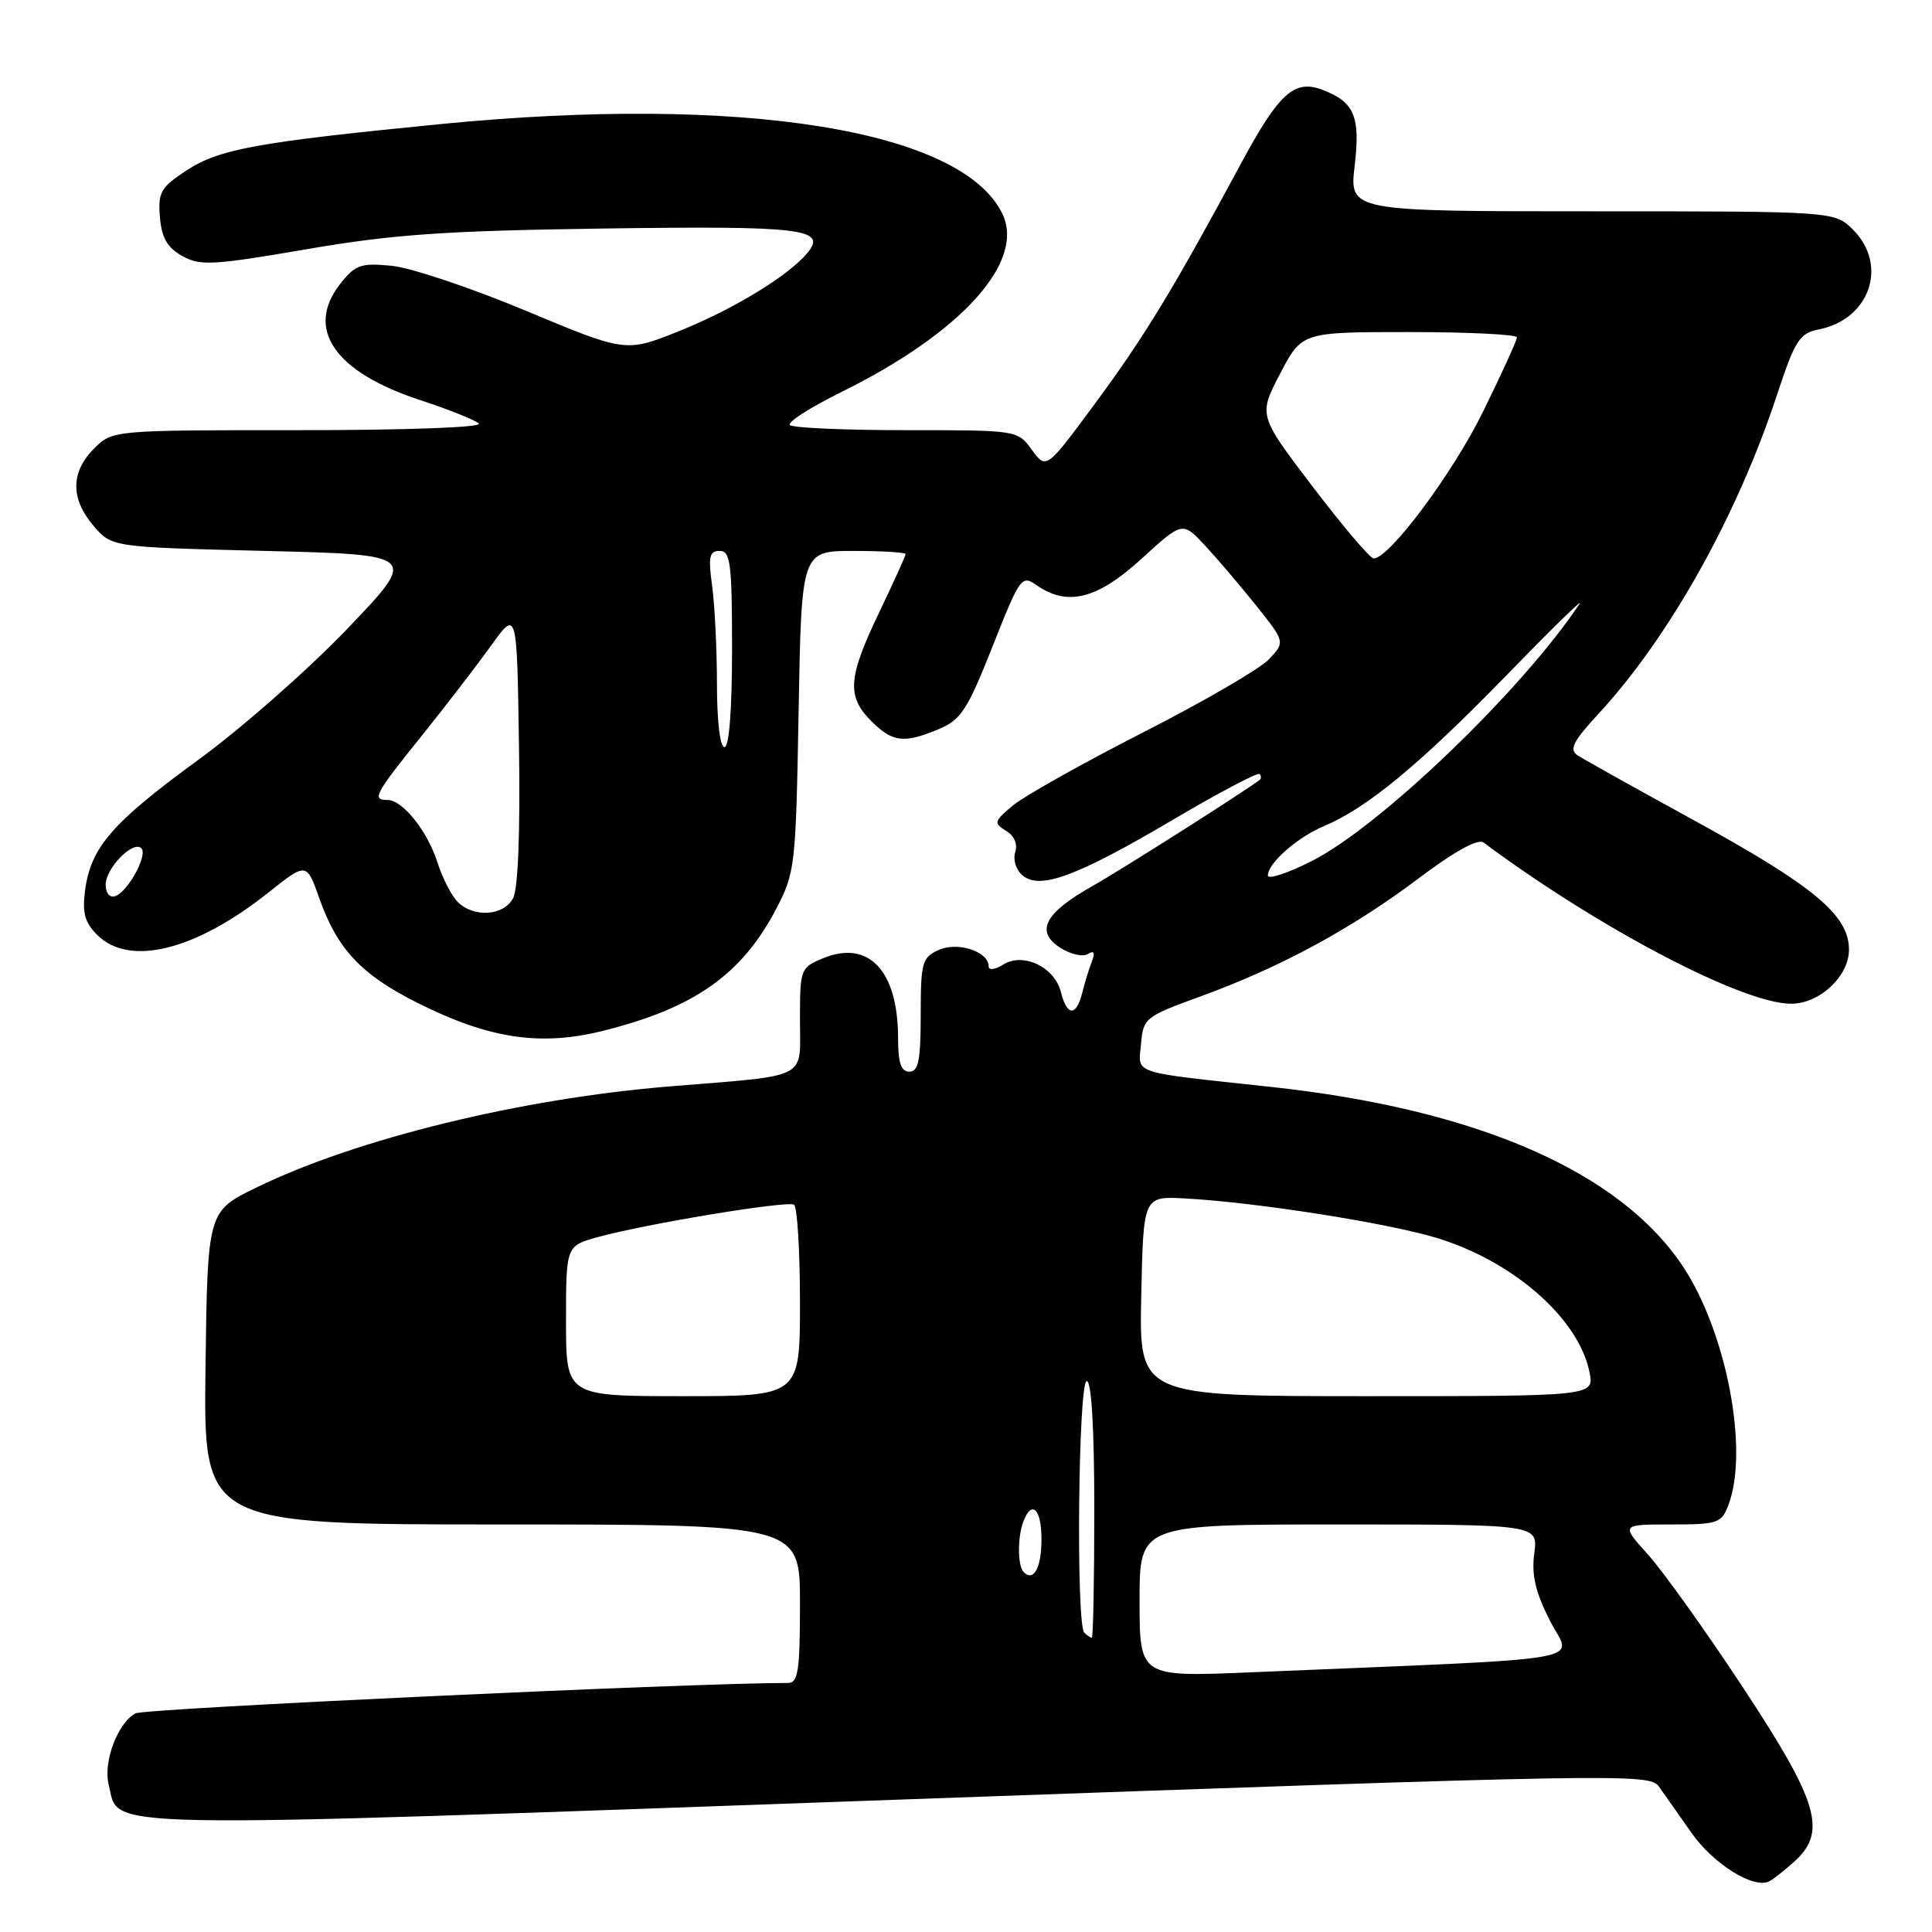 <?xml version="1.0" encoding="UTF-8" standalone="no"?>
<!DOCTYPE svg PUBLIC "-//W3C//DTD SVG 1.1//EN" "http://www.w3.org/Graphics/SVG/1.1/DTD/svg11.dtd" >
<svg xmlns="http://www.w3.org/2000/svg" xmlns:xlink="http://www.w3.org/1999/xlink" version="1.1" viewBox="0 0 256 256">
 <g >
 <path fill="currentColor"
d=" M 237.75 246.68 C 242.13 242.73 240.98 238.81 230.99 223.66 C 226.04 216.14 220.36 208.20 218.38 206.00 C 214.77 202.00 214.77 202.00 221.41 202.00 C 227.62 202.00 228.11 201.83 229.02 199.43 C 231.77 192.21 228.79 176.56 223.01 167.83 C 214.68 155.25 195.72 146.98 168.50 144.03 C 149.53 141.98 150.84 142.41 151.19 138.33 C 151.49 134.88 151.72 134.70 159.15 132.00 C 169.65 128.18 179.12 123.05 187.96 116.40 C 192.76 112.78 195.84 111.09 196.58 111.64 C 211.90 123.03 230.93 133.00 237.33 133.00 C 241.11 133.00 245.00 129.36 245.00 125.83 C 245.00 121.28 240.37 117.41 224.50 108.72 C 216.80 104.50 209.85 100.62 209.06 100.10 C 207.88 99.32 208.40 98.28 211.83 94.56 C 221.21 84.39 230.15 68.41 235.45 52.36 C 237.87 45.03 238.43 44.16 241.04 43.64 C 247.77 42.30 250.22 35.13 245.55 30.45 C 243.09 28.00 243.09 28.00 210.95 28.00 C 178.80 28.00 178.80 28.00 179.50 21.97 C 180.27 15.41 179.46 13.51 175.23 11.90 C 171.50 10.48 169.47 12.32 164.39 21.76 C 155.45 38.35 151.69 44.53 145.18 53.36 C 138.64 62.22 138.64 62.22 136.73 59.61 C 134.83 57.00 134.83 57.00 120.08 57.00 C 111.97 57.00 105.03 56.70 104.66 56.32 C 104.29 55.95 107.36 53.98 111.50 51.94 C 127.39 44.09 135.89 34.69 132.82 28.33 C 127.45 17.19 98.33 12.53 58.50 16.43 C 34.02 18.84 29.04 19.74 24.69 22.60 C 21.28 24.84 20.92 25.49 21.19 28.77 C 21.42 31.52 22.16 32.81 24.15 33.92 C 26.53 35.25 28.18 35.16 40.65 33.02 C 52.13 31.05 58.87 30.58 80.00 30.28 C 106.33 29.91 109.65 30.31 106.99 33.51 C 104.47 36.54 97.23 40.96 90.04 43.85 C 82.92 46.71 82.92 46.71 69.71 41.19 C 62.45 38.15 54.43 35.47 51.91 35.22 C 47.80 34.82 47.09 35.07 45.08 37.62 C 40.39 43.59 44.33 49.31 55.69 53.02 C 59.43 54.25 62.93 55.64 63.45 56.12 C 64.00 56.63 53.88 57.00 39.65 57.00 C 14.91 57.00 14.91 57.00 12.45 59.45 C 9.35 62.56 9.33 66.11 12.41 69.69 C 14.82 72.50 14.82 72.50 35.12 73.00 C 55.41 73.50 55.41 73.50 46.02 83.32 C 40.85 88.72 31.99 96.52 26.32 100.65 C 14.90 108.98 12.04 112.26 11.28 117.93 C 10.88 120.95 11.22 122.22 12.88 123.88 C 17.13 128.13 25.87 125.97 35.56 118.27 C 40.62 114.25 40.62 114.25 42.33 119.08 C 44.71 125.77 47.84 129.11 55.19 132.82 C 64.69 137.61 71.48 138.66 79.74 136.63 C 91.92 133.62 98.25 129.19 102.81 120.50 C 105.36 115.64 105.45 114.89 105.82 94.25 C 106.20 73.00 106.20 73.00 113.10 73.00 C 116.89 73.00 120.00 73.19 120.00 73.42 C 120.00 73.65 118.42 77.12 116.50 81.14 C 112.35 89.79 112.17 92.26 115.45 95.55 C 118.28 98.37 119.76 98.54 124.40 96.61 C 127.33 95.38 128.19 94.07 131.52 85.65 C 135.17 76.43 135.37 76.15 137.37 77.55 C 141.44 80.39 145.41 79.39 151.26 74.04 C 156.69 69.08 156.69 69.08 159.68 72.29 C 161.32 74.06 164.38 77.65 166.48 80.28 C 170.29 85.06 170.29 85.06 168.14 87.36 C 166.95 88.62 159.46 92.98 151.48 97.04 C 143.51 101.11 135.75 105.46 134.24 106.71 C 131.70 108.82 131.63 109.07 133.29 110.07 C 134.40 110.74 134.87 111.83 134.52 112.93 C 134.20 113.93 134.64 115.28 135.51 116.01 C 137.83 117.93 142.69 116.13 155.47 108.59 C 161.51 105.03 166.65 102.32 166.89 102.56 C 167.13 102.80 167.15 103.15 166.92 103.33 C 165.19 104.70 148.56 115.26 144.77 117.40 C 138.44 120.96 137.15 123.40 140.44 125.55 C 141.80 126.44 143.46 126.83 144.13 126.42 C 144.98 125.90 145.14 126.20 144.67 127.43 C 144.29 128.40 143.72 130.27 143.39 131.59 C 142.60 134.72 141.38 134.66 140.58 131.47 C 139.75 128.14 135.59 126.15 132.93 127.81 C 131.83 128.50 131.00 128.60 131.00 128.04 C 131.00 126.08 126.88 124.73 124.37 125.88 C 122.18 126.87 122.00 127.53 122.00 134.48 C 122.00 140.50 121.70 142.00 120.50 142.00 C 119.39 142.00 119.00 140.84 119.00 137.57 C 119.00 128.61 115.10 124.47 109.05 126.98 C 106.07 128.21 106.00 128.40 106.00 135.10 C 106.00 143.18 107.50 142.41 88.66 143.96 C 68.95 145.58 47.26 150.89 34.00 157.34 C 27.50 160.50 27.50 160.50 27.23 181.25 C 26.96 202.00 26.96 202.00 66.48 202.00 C 106.00 202.00 106.00 202.00 106.00 212.50 C 106.00 221.39 105.76 223.00 104.42 223.00 C 91.51 223.00 19.18 226.37 17.95 227.03 C 15.60 228.28 13.65 233.48 14.40 236.47 C 15.91 242.46 10.23 242.35 119.09 238.46 C 214.58 235.05 218.55 234.98 219.79 236.70 C 220.50 237.69 222.44 240.45 224.10 242.82 C 227.04 247.03 232.46 250.39 234.49 249.26 C 235.05 248.95 236.51 247.79 237.75 246.68 Z  M 151.00 212.10 C 151.00 202.00 151.00 202.00 177.40 202.00 C 203.81 202.00 203.81 202.00 203.30 205.82 C 202.92 208.67 203.44 210.93 205.35 214.71 C 208.23 220.38 212.64 219.61 165.75 221.59 C 151.00 222.21 151.00 222.21 151.00 212.10 Z  M 143.67 216.33 C 142.56 215.22 142.88 183.00 144.00 183.00 C 144.63 183.00 145.00 189.33 145.00 200.00 C 145.00 209.35 144.85 217.00 144.67 217.00 C 144.48 217.00 144.03 216.70 143.67 216.33 Z  M 135.64 208.31 C 134.83 207.50 134.81 203.65 135.61 201.58 C 136.72 198.69 138.00 199.95 138.00 203.94 C 138.00 207.74 136.97 209.64 135.64 208.31 Z  M 75.00 175.04 C 75.00 165.08 75.00 165.08 79.25 163.91 C 85.68 162.15 104.31 159.07 105.21 159.63 C 105.64 159.90 106.00 165.72 106.00 172.56 C 106.00 185.00 106.00 185.00 90.50 185.00 C 75.00 185.00 75.00 185.00 75.00 175.04 Z  M 151.22 171.75 C 151.50 158.50 151.50 158.50 157.00 158.80 C 166.42 159.30 184.05 162.08 190.50 164.07 C 200.64 167.20 209.20 174.76 210.62 181.83 C 211.25 185.00 211.25 185.00 181.10 185.00 C 150.94 185.00 150.94 185.00 151.22 171.75 Z  M 60.65 119.51 C 59.83 118.69 58.62 116.33 57.96 114.26 C 56.61 110.07 53.35 106.00 51.33 106.00 C 49.24 106.00 49.64 105.25 55.82 97.57 C 59.02 93.59 63.18 88.18 65.07 85.55 C 68.50 80.77 68.50 80.77 68.77 98.91 C 68.94 110.28 68.65 117.78 67.99 119.02 C 66.73 121.37 62.77 121.63 60.65 119.51 Z  M 14.00 117.24 C 14.00 115.04 17.64 111.31 18.73 112.40 C 19.62 113.29 16.94 118.19 15.25 118.75 C 14.54 118.99 14.00 118.33 14.00 117.24 Z  M 168.00 116.01 C 168.00 114.38 171.91 110.93 175.46 109.45 C 181.08 107.10 188.09 101.32 199.40 89.70 C 205.39 83.54 209.85 79.17 209.30 80.00 C 201.73 91.41 182.89 109.51 173.82 114.09 C 170.62 115.71 168.00 116.57 168.00 116.01 Z  M 95.00 90.64 C 95.00 86.04 94.71 80.19 94.36 77.64 C 93.83 73.75 93.99 73.00 95.36 73.00 C 96.79 73.00 97.00 74.63 97.00 86.00 C 97.00 94.00 96.62 99.00 96.00 99.00 C 95.41 99.00 95.00 95.55 95.00 90.64 Z  M 173.96 64.52 C 166.74 55.03 166.74 55.03 169.62 49.52 C 172.50 44.00 172.50 44.00 186.75 44.00 C 194.59 44.00 201.00 44.32 201.00 44.70 C 201.00 45.09 199.00 49.48 196.56 54.45 C 192.55 62.65 184.10 74.00 182.01 74.00 C 181.56 74.00 177.93 69.73 173.96 64.52 Z "/>
</g>
</svg>
